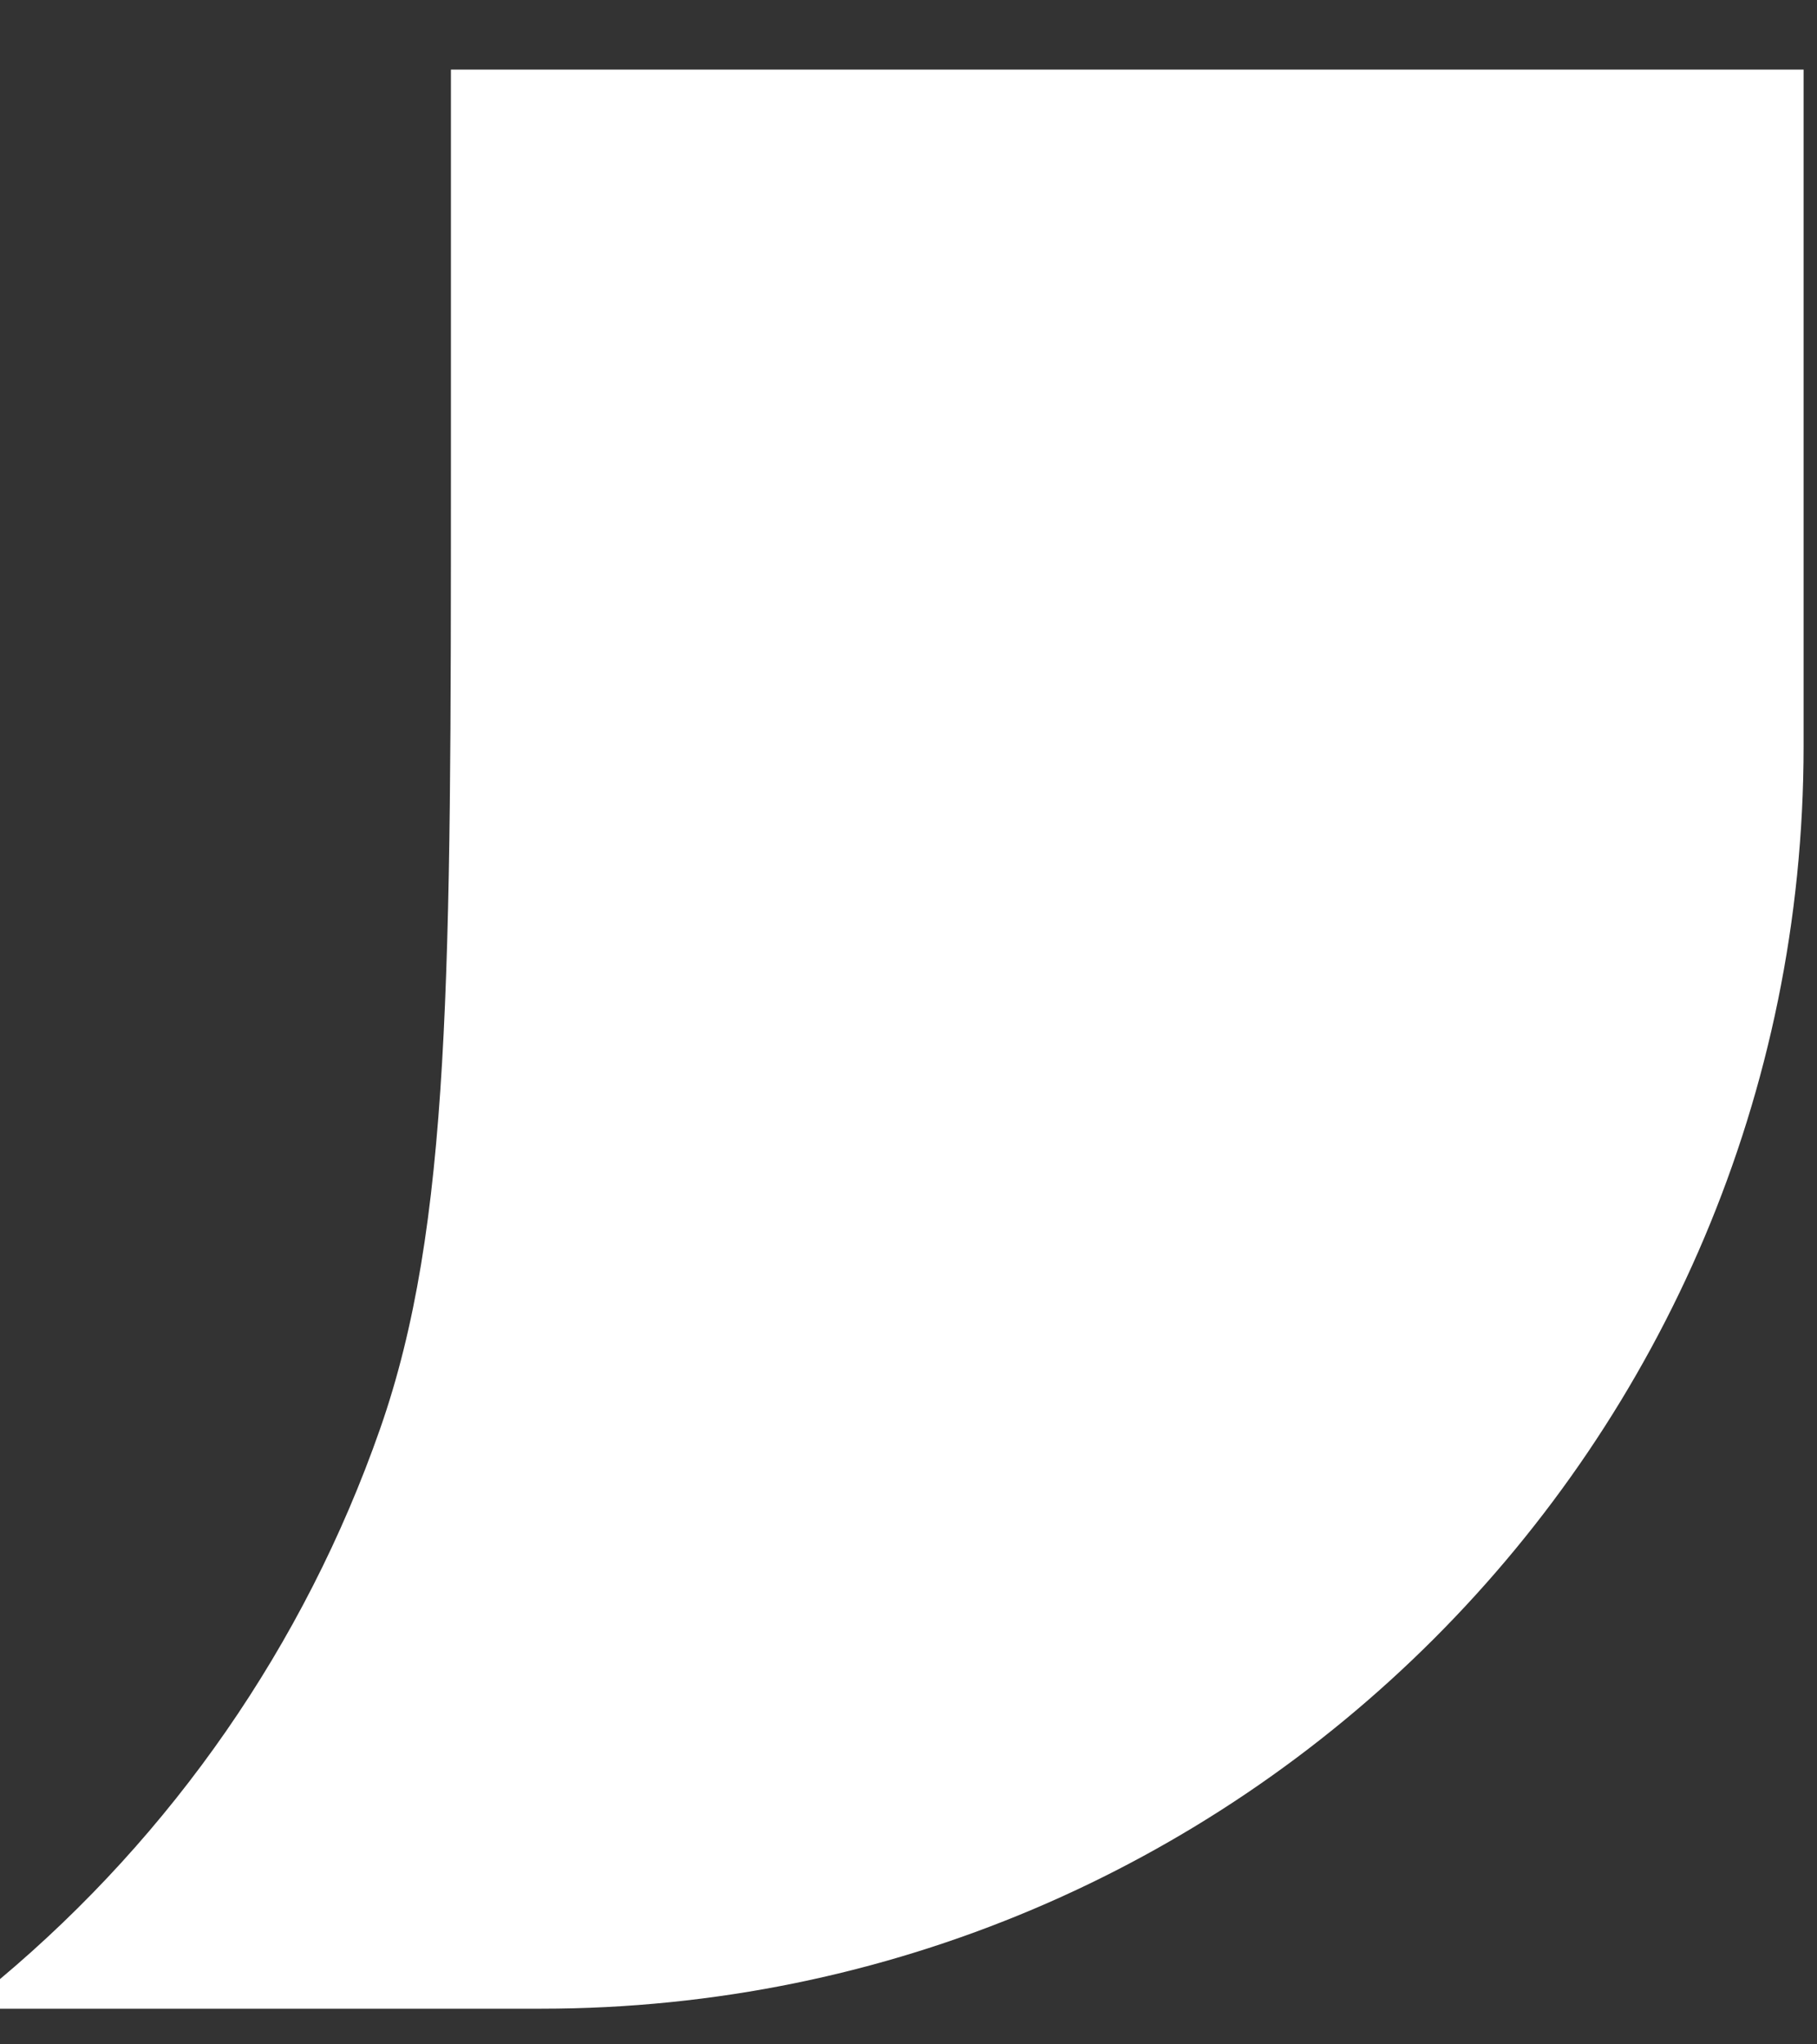 <svg width="24" height="27" viewBox="0 0 24 27" fill="none" xmlns="http://www.w3.org/2000/svg">
<rect x="0" y="0" width="24" height="27" fill="#333333" stroke="none"/>
<path fill-rule="evenodd" clip-rule="evenodd" d="M0 26.138V26.529H7.147C16.357 26.529 23.823 19.063 23.823 9.853V0.919H5.956V6.217C5.956 12.87 5.956 16.197 5.02 18.872C4.018 21.736 2.269 24.234 0 26.138Z" fill="white"/>
</svg>

